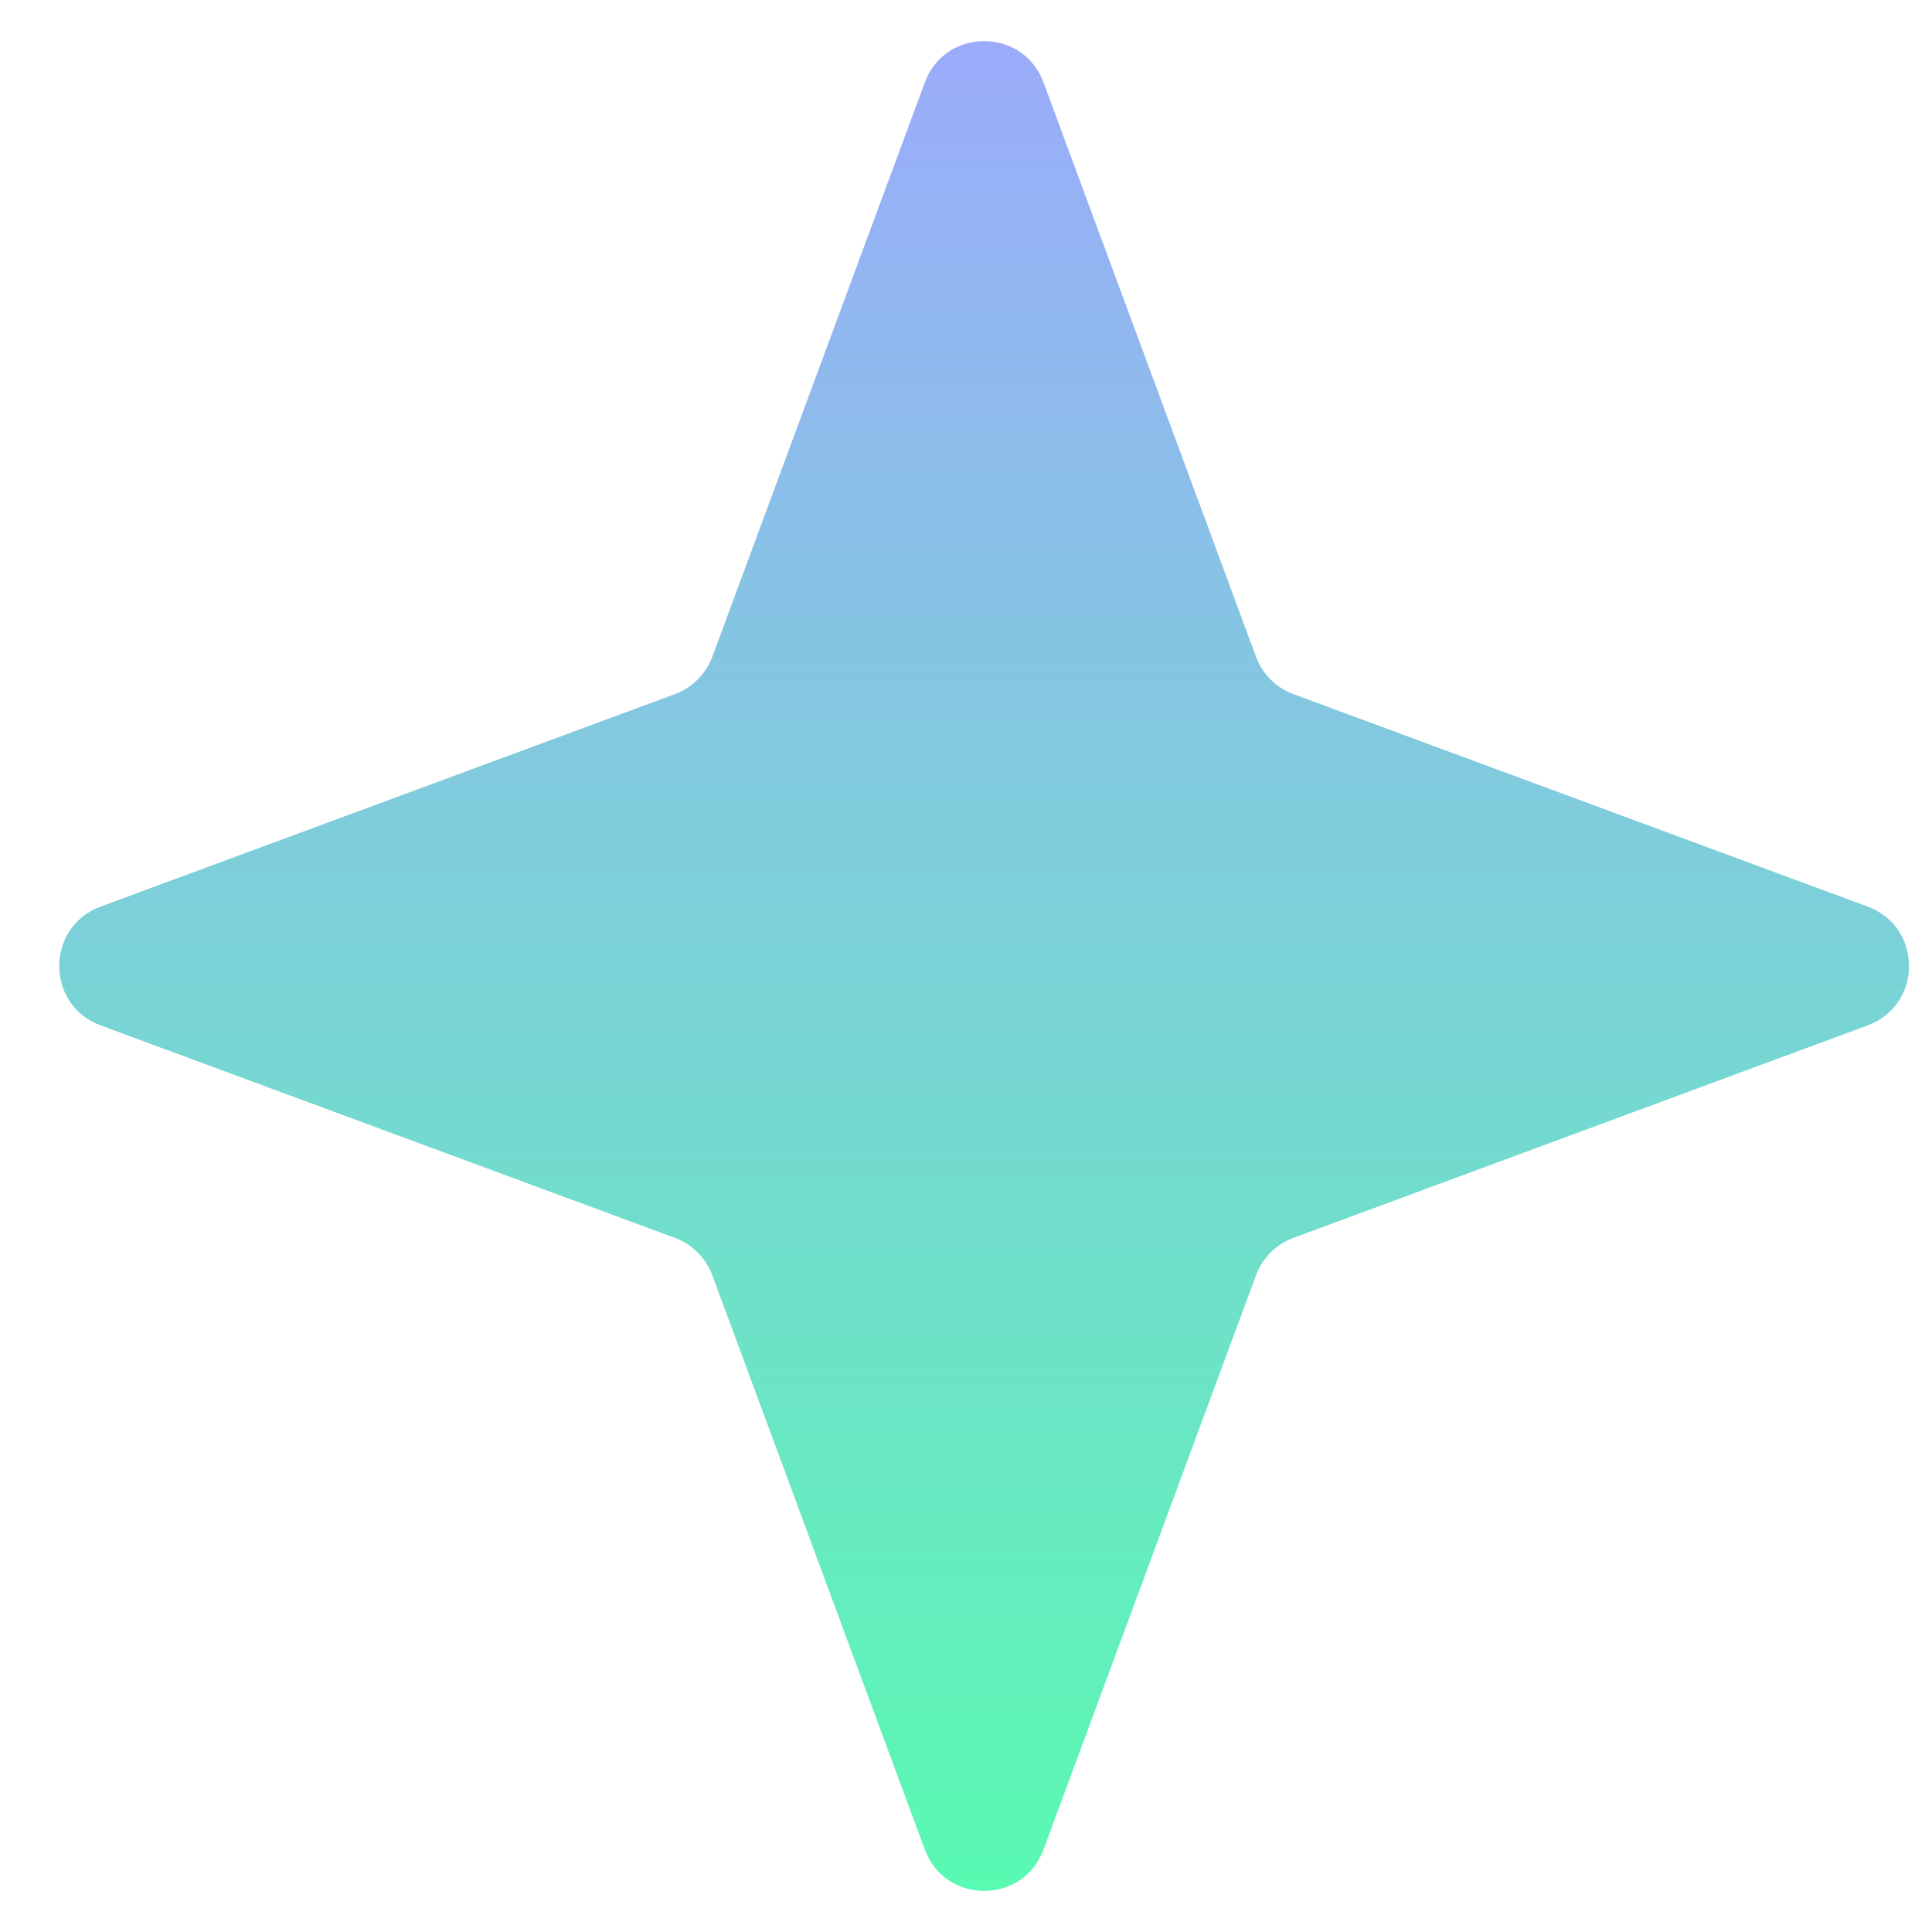<svg viewBox="0 0 26 26" fill="none" xmlns="http://www.w3.org/2000/svg">
    <path
        d="M12.446 1.109C12.72 0.368 13.768 0.368 14.043 1.109L16.903 8.838C16.989 9.071 17.173 9.255 17.406 9.341L25.135 12.201C25.876 12.476 25.876 13.524 25.135 13.799L17.406 16.659C17.173 16.745 16.989 16.929 16.903 17.162L14.043 24.891C13.768 25.632 12.72 25.632 12.446 24.891L9.586 17.162C9.499 16.929 9.316 16.745 9.083 16.659L1.353 13.799C0.612 13.524 0.612 12.476 1.353 12.201L9.083 9.341C9.316 9.255 9.499 9.071 9.586 8.838L12.446 1.109Z"
        fill="url(#paint0_linear_130_12515)" />
    <defs>
        <linearGradient id="paint0_linear_130_12515" x1="13.244" y1="-1.049" x2="13.244" y2="27.049"
            gradientUnits="userSpaceOnUse">
            <stop stop-color="#9FA6FF" />
            <stop offset="1" stop-color="#55FFAD" />
        </linearGradient>
    </defs>
</svg>